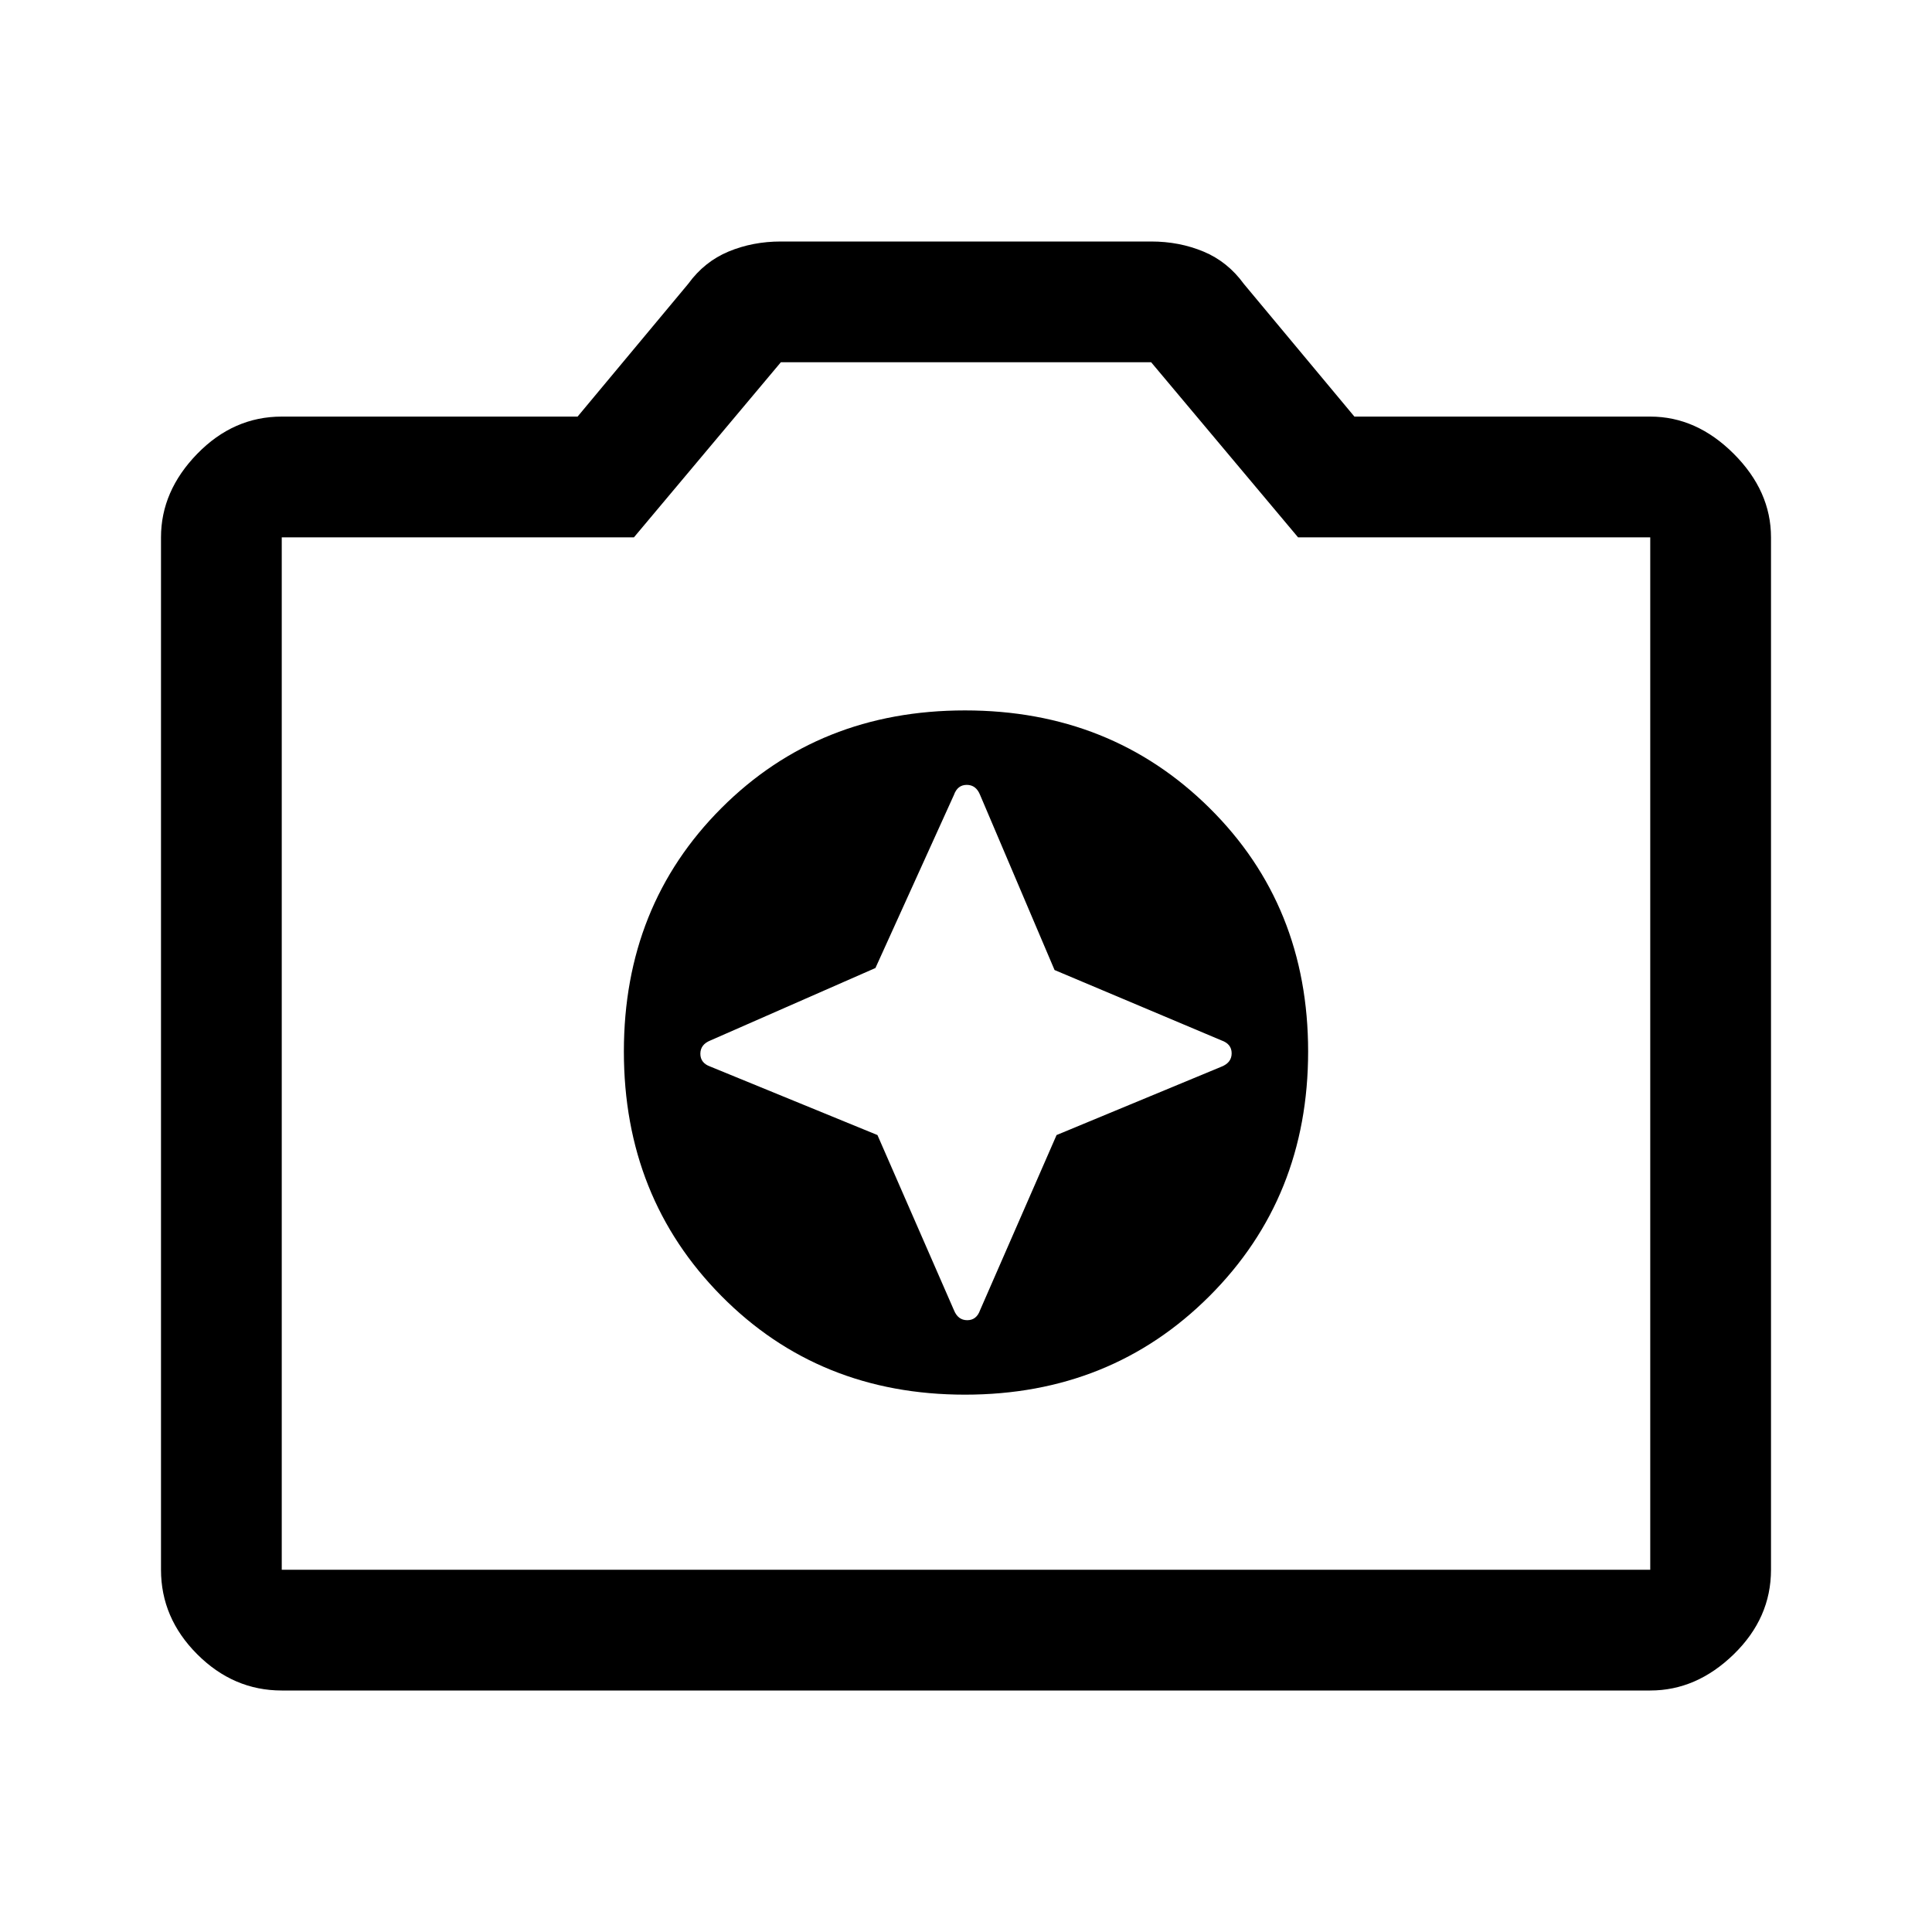 <svg xmlns="http://www.w3.org/2000/svg" height="48" viewBox="0 -960 960 960" width="48"><path d="M140-120q-24 0-42-18t-18-42v-513q0-23 18-41.5t42-18.5h147l55-66q8-11 20-16t26-5h184q14 0 26 5t20 16l55 66h147q23 0 41.5 18.5T880-693v513q0 24-18.5 42T820-120H140Zm0-60h680v-513H645l-73-87H388l-73 87H140v513Zm340-257Zm-44 41-83-34q-5-1.774-5-6.387 0-4.613 5-6.613l82-36 39-86q1.774-5 6.387-5 4.613 0 6.613 5l37 87 83 35q5 1.774 5 6.387 0 4.613-5 6.613l-82 34-38 87q-1.774 5-6.387 5-4.613 0-6.613-5l-38-87Zm43.5 129q72.5 0 121.5-49t49-121.5q0-72.5-49-121T479.5-607q-72.5 0-121 48.5t-48.5 121q0 72.5 48.5 121.5t121 49Z"/></svg>